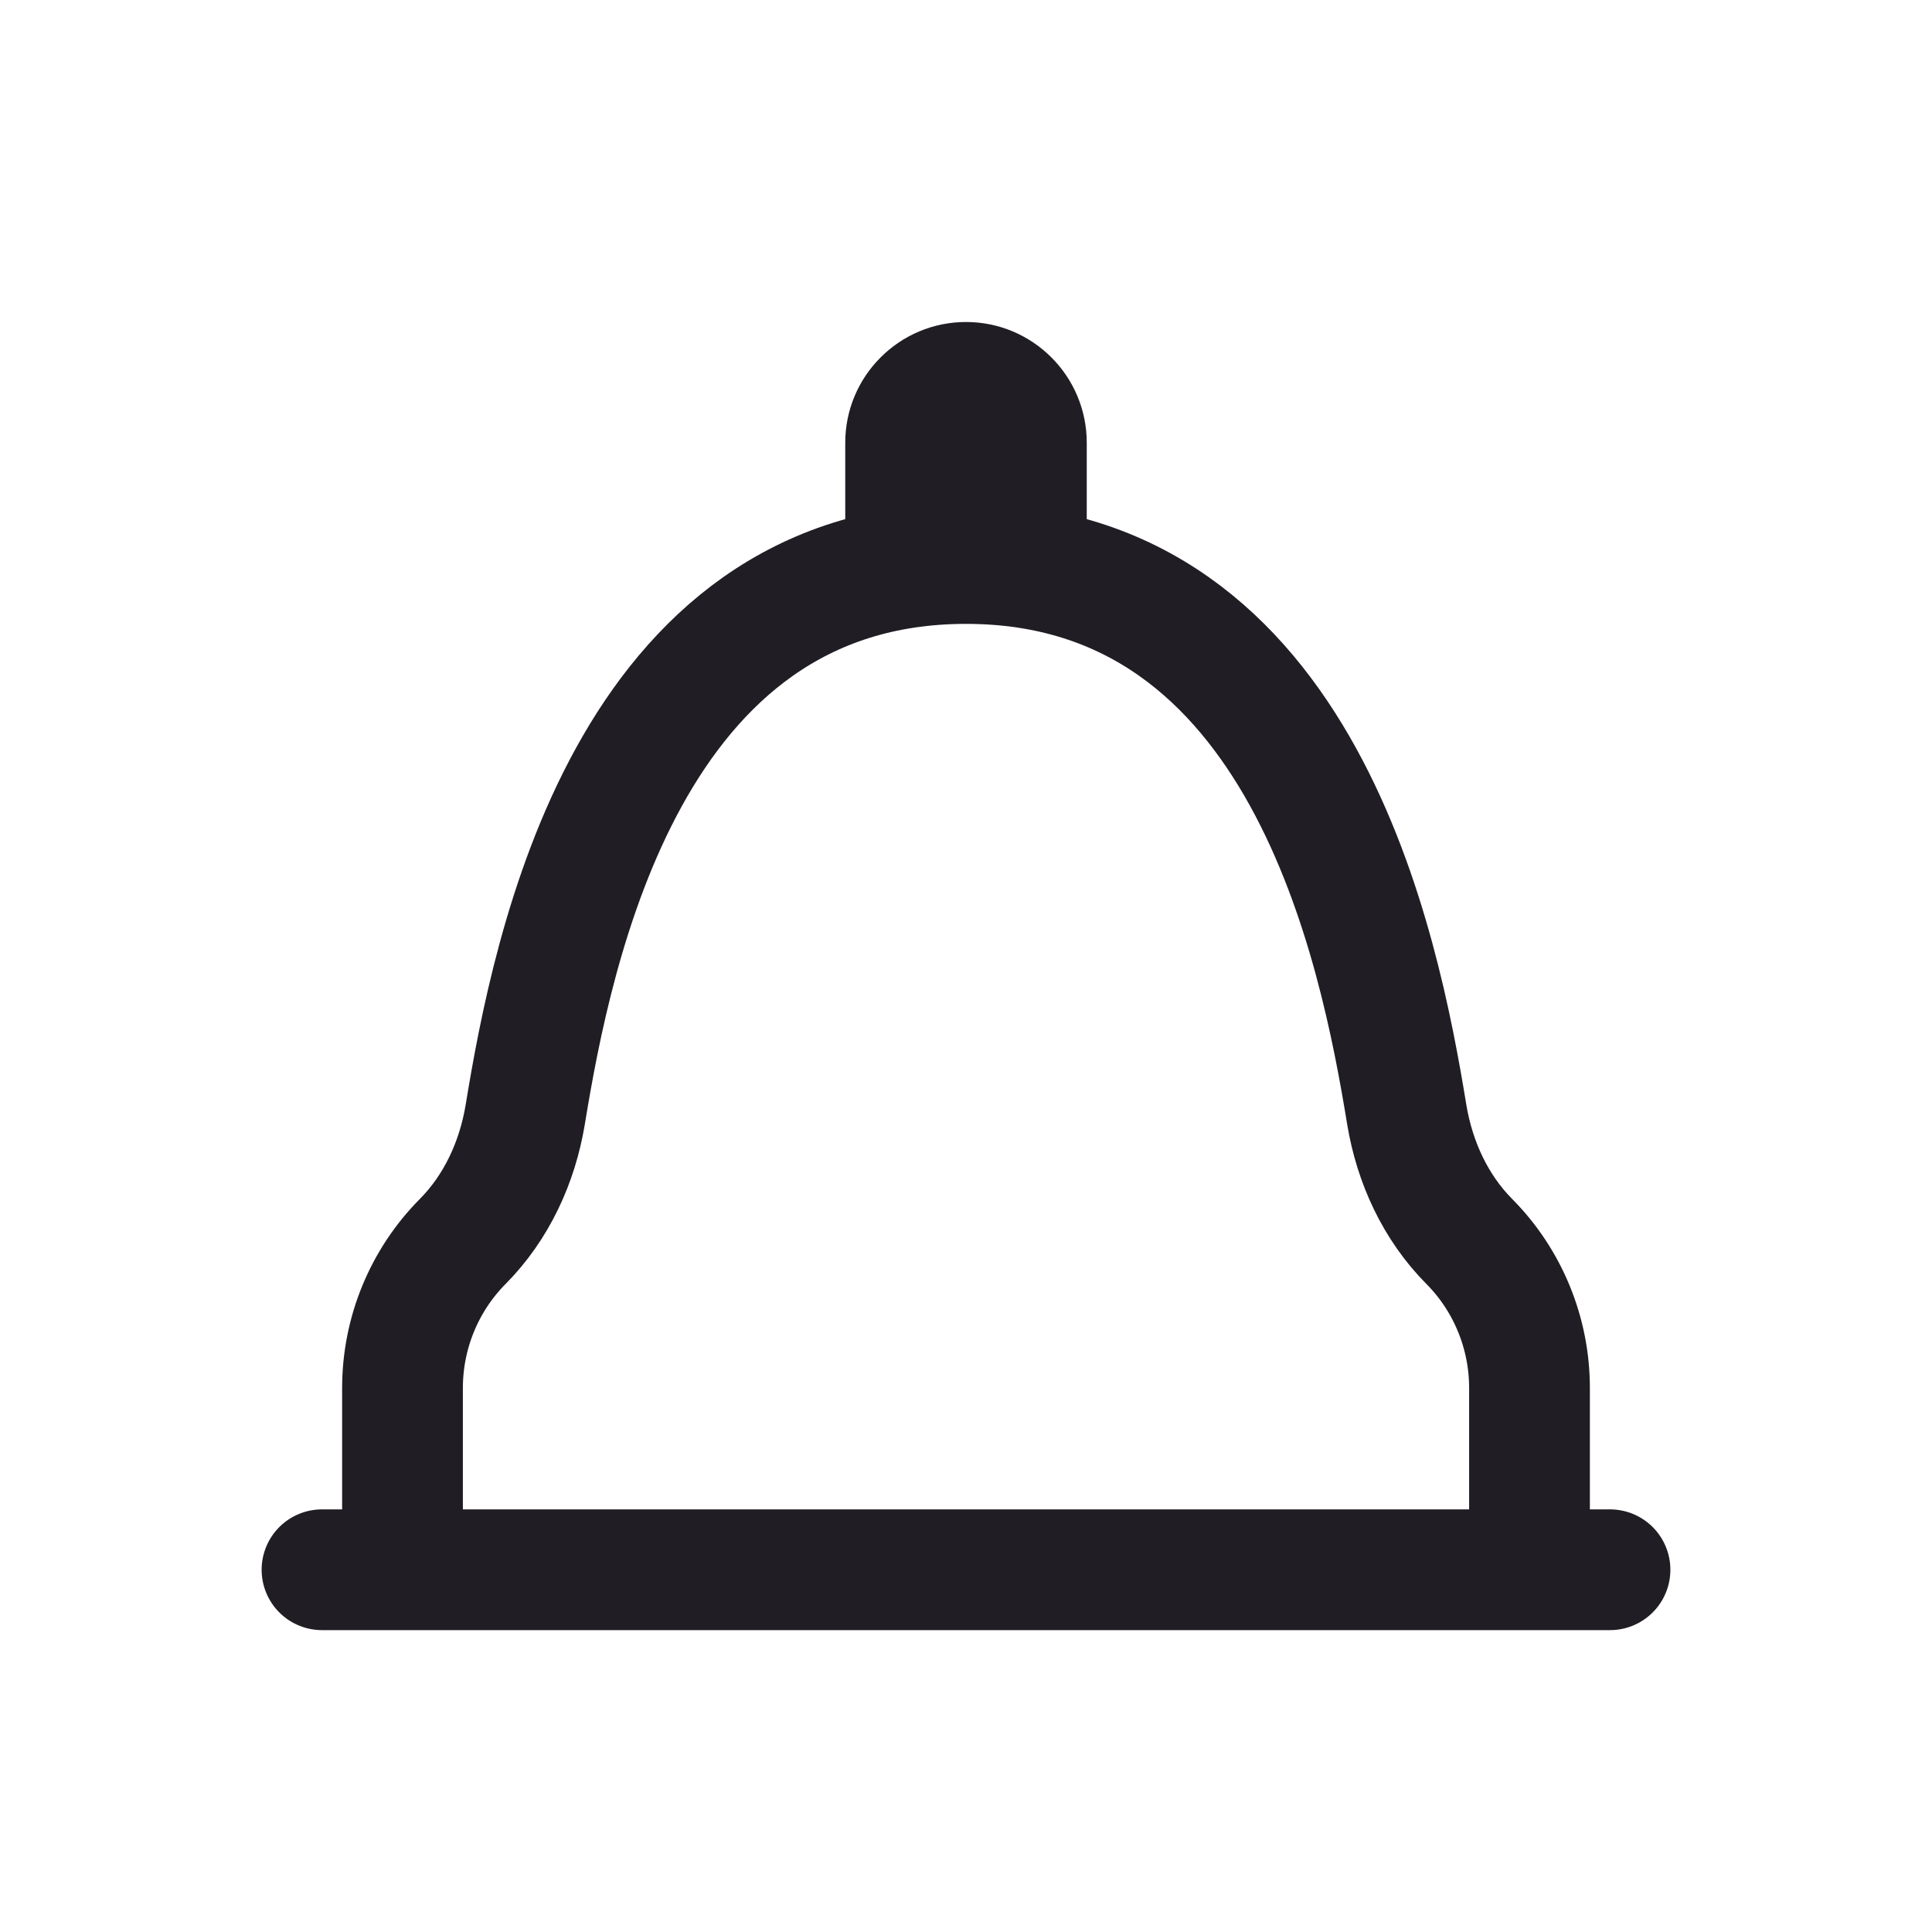 <svg width="24" height="24" viewBox="0 0 24 24" fill="none" xmlns="http://www.w3.org/2000/svg">
<path d="M4 19.5H20" stroke="#201D24" stroke-width="1.5" stroke-linecap="round"/>
<path d="M13.5 5.5C13.5 4.672 12.828 4 12 4C11.172 4 10.5 4.672 10.5 5.5H13.5ZM10.5 5.5V6.5H13.5V5.5H10.5Z" fill="#201D24"/>
<path d="M5 19V17.242C5 16.56 5.269 15.905 5.747 15.423C6.169 14.998 6.427 14.437 6.525 13.844C6.862 11.787 7.8 7 12 7C16.2 7 17.138 11.787 17.475 13.844C17.573 14.437 17.831 14.998 18.253 15.423C18.731 15.905 19 16.56 19 17.242V19" stroke="#201D24" stroke-width="1.5" stroke-linecap="round"/>
</svg>
